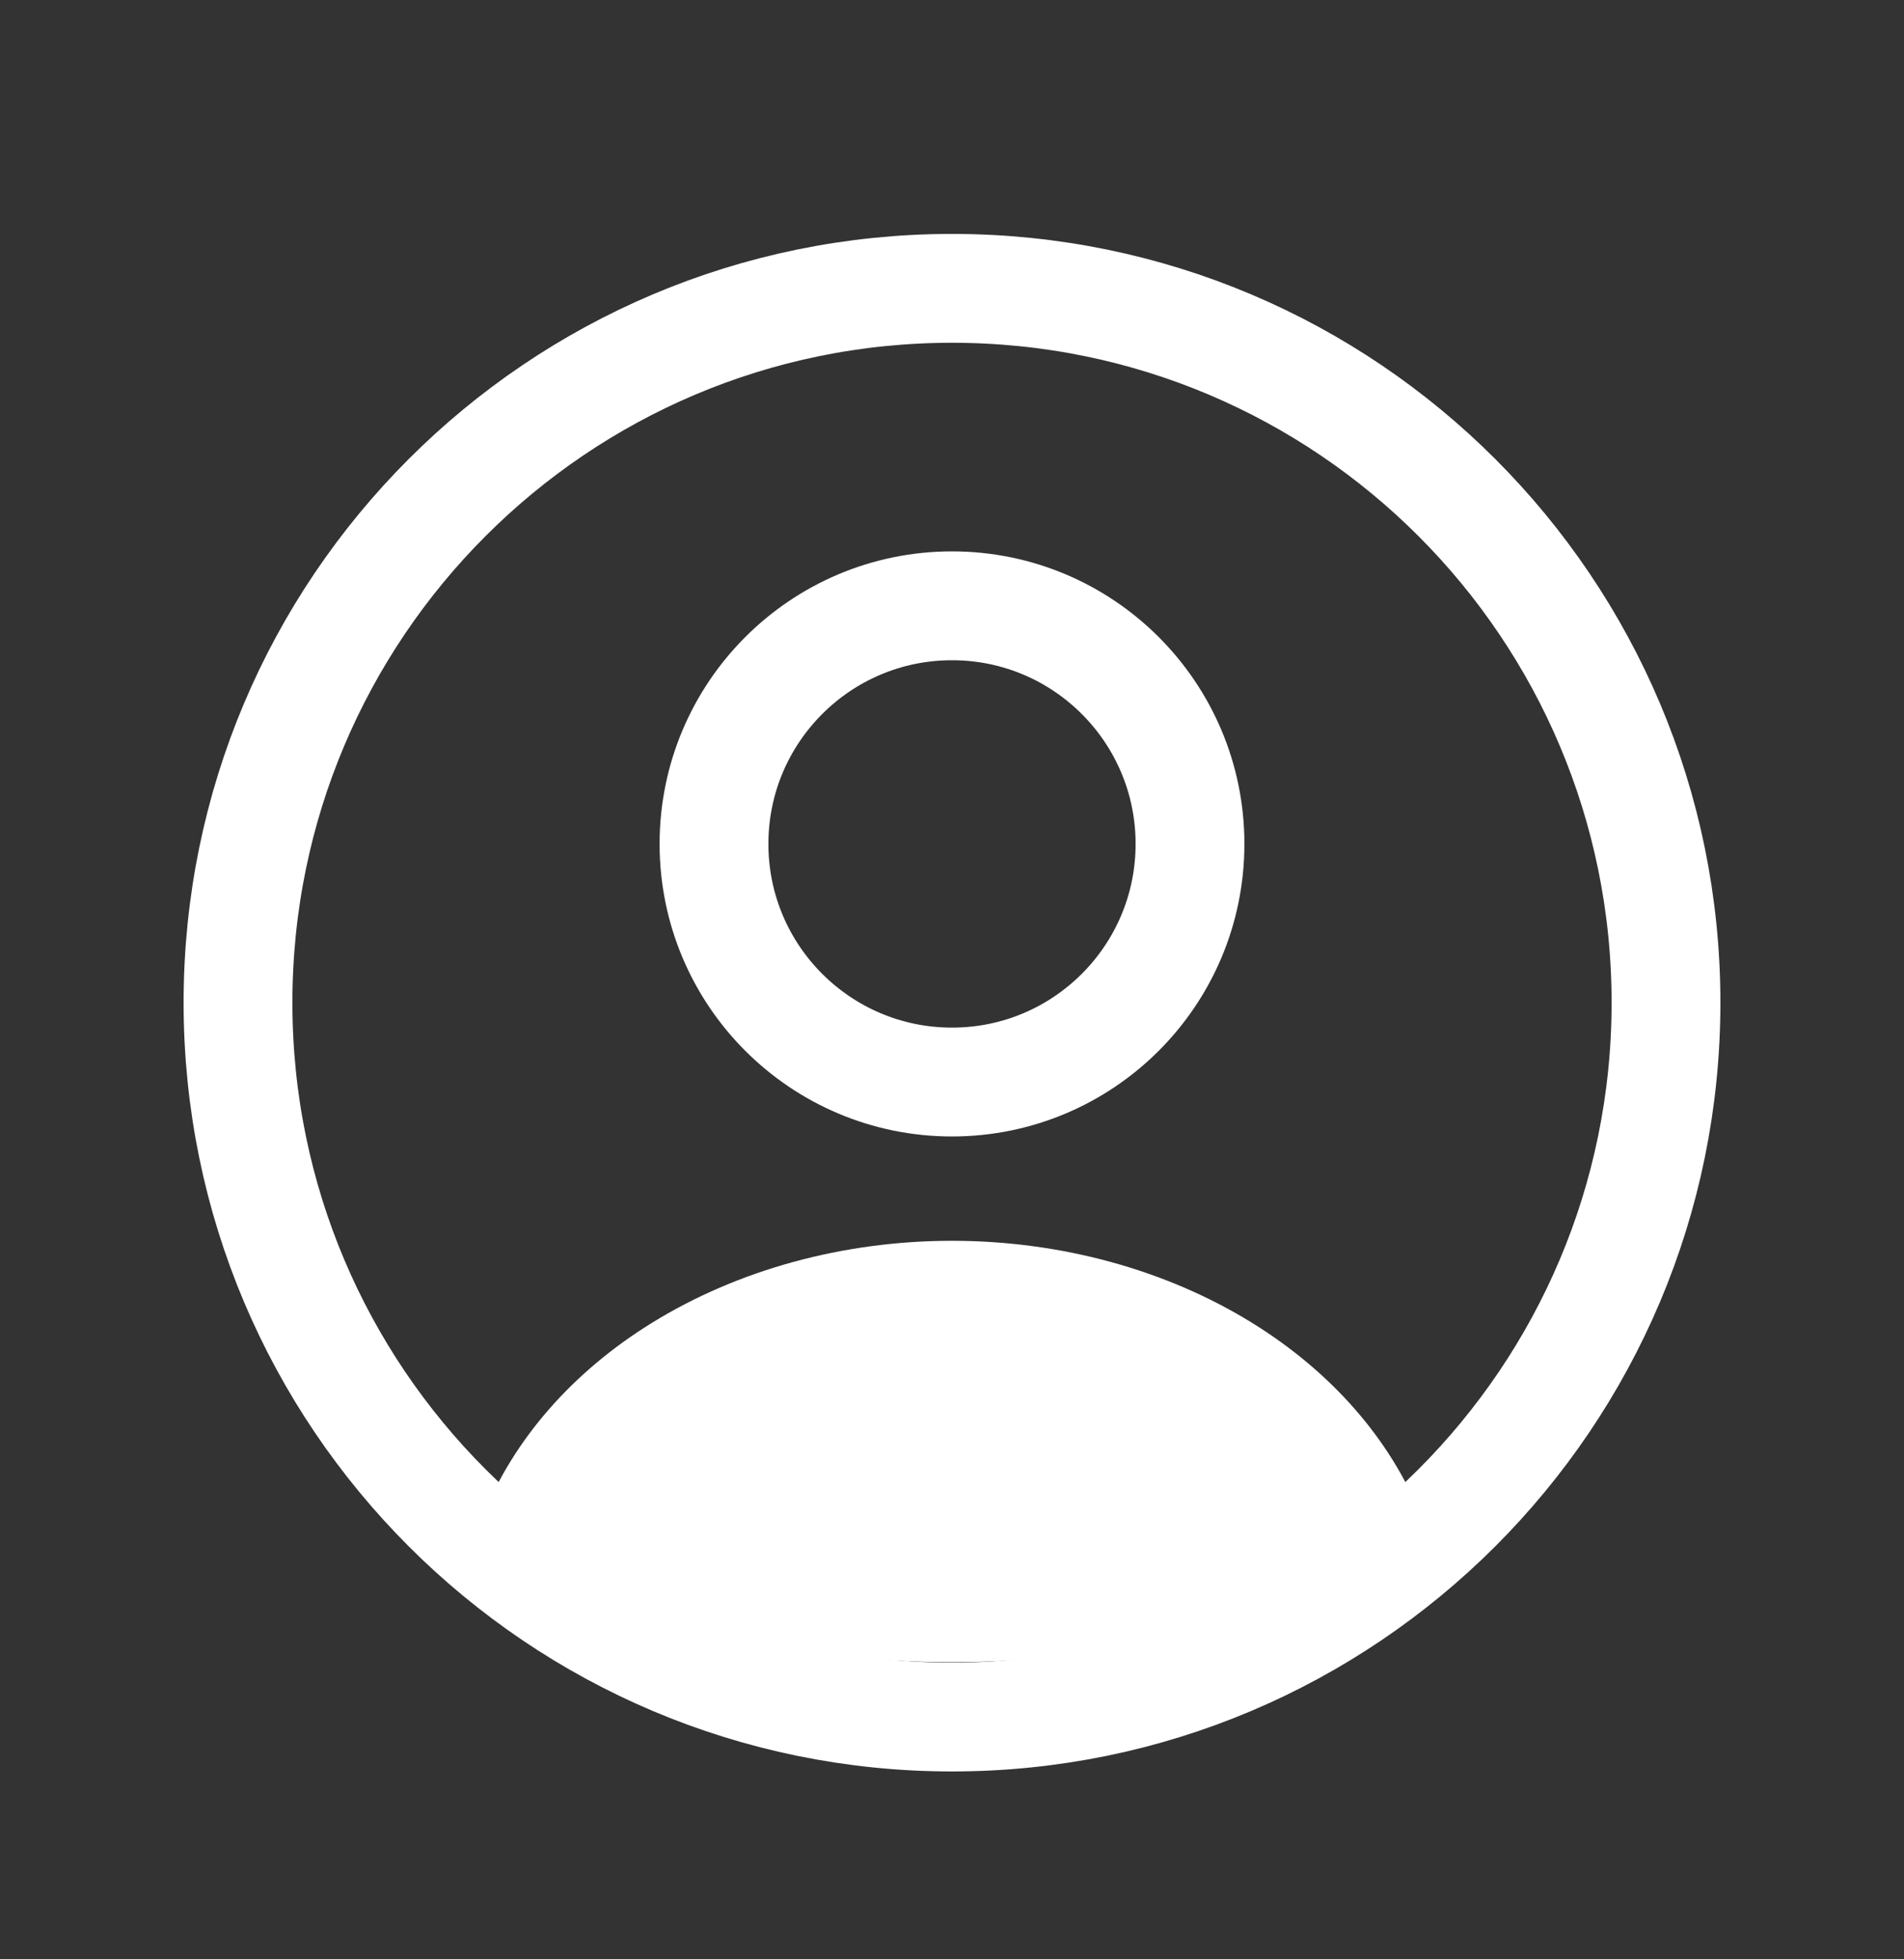 <svg width="35" height="36" viewBox="0 0 35 36" fill="none" xmlns="http://www.w3.org/2000/svg">
<rect x="0" y="0" width="35" height="36" fill="#333333" stroke="none"/>
<path d="M17.5 19.881C19.916 19.881 21.875 17.923 21.875 15.506C21.875 13.09 19.916 11.131 17.5 11.131C15.084 11.131 13.125 13.09 13.125 15.506C13.125 17.923 15.084 19.881 17.5 19.881Z" stroke="white" stroke-width="2" stroke-linecap="round"/>
<path d="M17.5 31.548C24.749 31.548 30.625 25.672 30.625 18.423C30.625 11.174 24.749 5.298 17.5 5.298C10.251 5.298 4.375 11.174 4.375 18.423C4.375 25.672 10.251 31.548 17.5 31.548Z" stroke="white" stroke-width="2"/>
<path d="M25.93 28.378C26.115 28.276 26.203 28.056 26.125 27.86C25.562 26.451 24.479 25.209 23.015 24.305C21.433 23.328 19.494 22.798 17.5 22.798C15.506 22.798 13.568 23.328 11.985 24.305C10.521 25.209 9.438 26.451 8.875 27.86C8.797 28.056 8.885 28.276 9.07 28.378C14.32 31.261 20.68 31.261 25.93 28.378Z" fill="white"/>
</svg>
